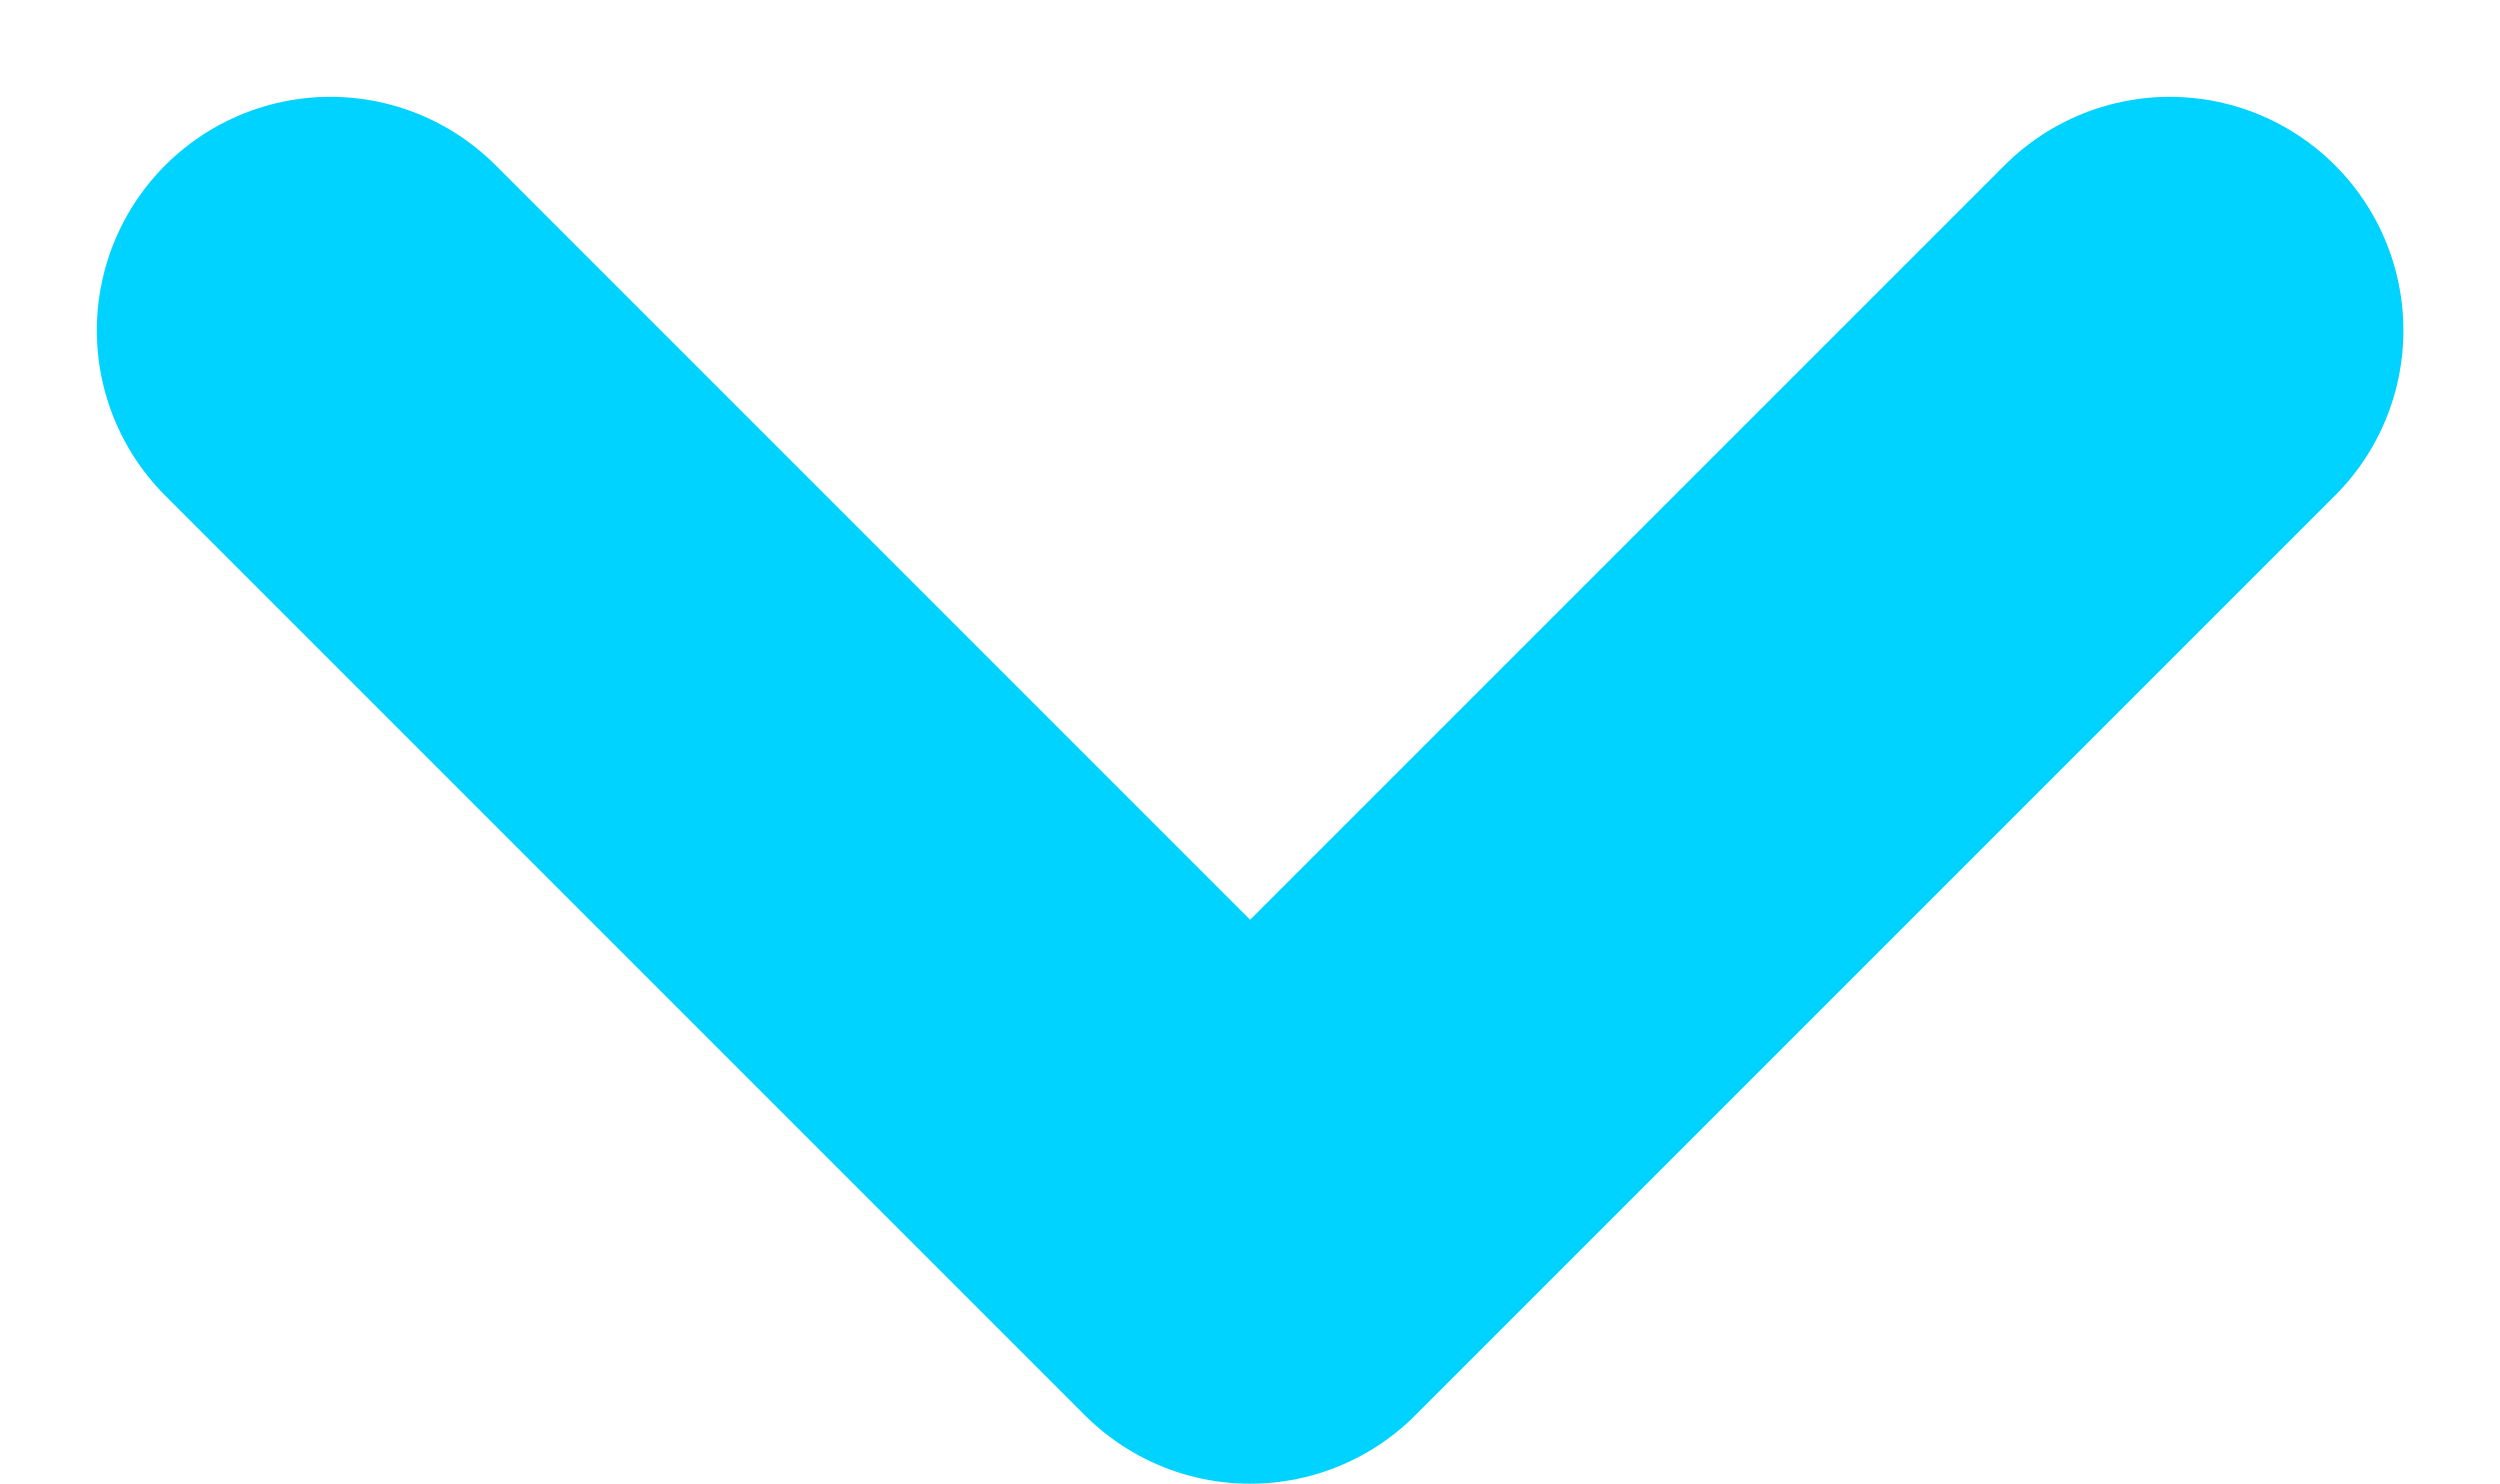 <svg xmlns="http://www.w3.org/2000/svg" width="21.404" height="12.702" viewBox="0 0 21.404 12.702">
  <path id="chevron-down" d="M8039.167,2147.667l7.874,7.874,7.874-7.874" transform="translate(-8036.338 -2144.838)" fill="none" stroke="#00d3ff" stroke-linecap="round" stroke-linejoin="round" stroke-width="4"/>
</svg>
